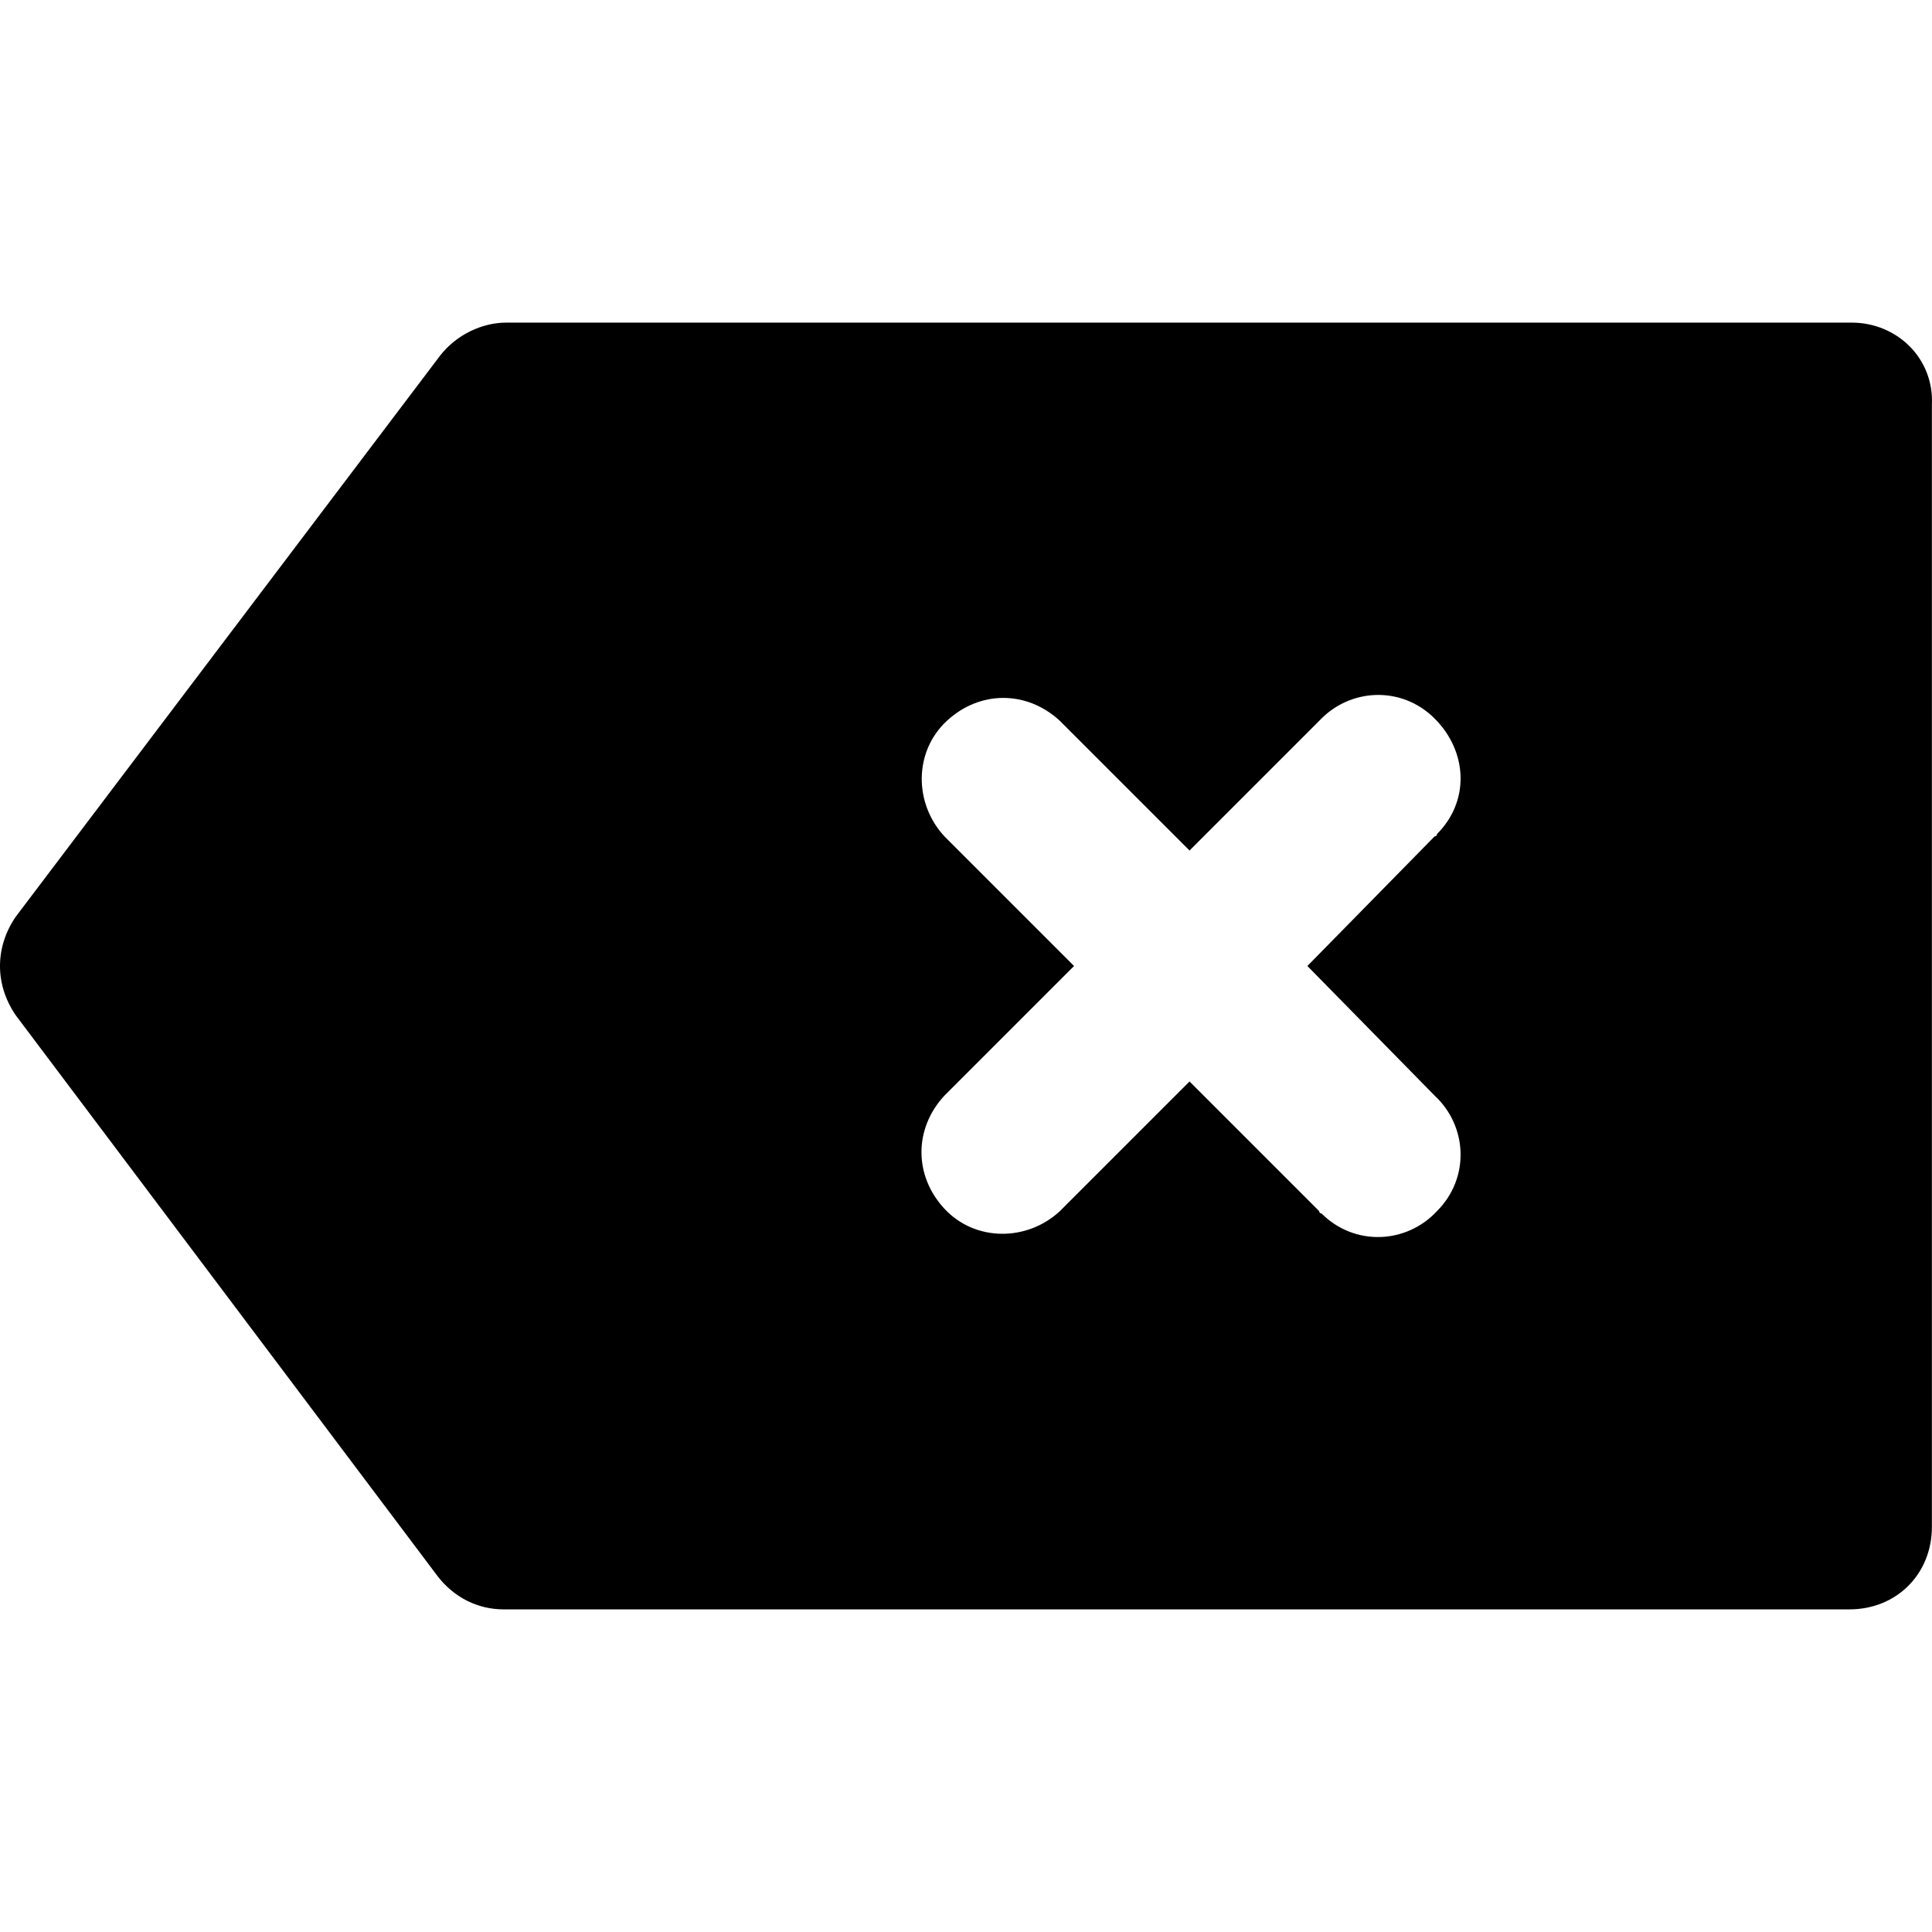 <?xml version="1.0" encoding="iso-8859-1"?>
<!-- Generator: Adobe Illustrator 19.0.0, SVG Export Plug-In . SVG Version: 6.00 Build 0)  -->
<svg version="1.1" id="Capa_1" xmlns="http://www.w3.org/2000/svg" xmlns:xlink="http://www.w3.org/1999/xlink" x="0px" y="0px"
	 viewBox="0 0 419.735 419.735" style="enable-background:new 0 0 419.735 419.735;" xml:space="preserve">
<g>
	<g>
		<path d="M402.304,70.091H109.952c-5.12,0-10.752,2.56-14.336,7.168L3.456,199.115c-4.608,6.656-4.608,14.848,0,21.504
			l91.648,121.856c3.584,4.608,8.704,7.168,14.336,7.168h292.352c10.24,0,17.92-7.68,17.92-17.92V88.011
			C420.224,77.771,412.032,70.091,402.304,70.091z M311.68,238.027c7.168,6.656,7.68,17.92,0.512,25.088
			c-6.656,7.168-17.92,7.68-25.088,0.512c-0.512,0-0.512-0.512-0.512-0.512l-28.16-28.16l-28.16,28.16
			c-7.168,6.656-18.432,6.656-25.088-0.512c-6.656-7.168-6.656-17.408,0-24.576l28.16-28.16l-28.16-28.16
			c-6.656-7.168-6.656-18.432,0.512-25.088c7.168-6.656,17.408-6.656,24.576,0l28.16,28.16l28.16-28.16
			c6.656-7.168,17.92-7.68,25.088-0.512c7.168,7.168,7.68,17.92,0.512,25.088c0,0.512-0.512,0.512-0.512,0.512l-27.648,28.16
			L311.68,238.027z"/>
	</g>
</g>
<g>
</g>
<g>
</g>
<g>
</g>
<g>
</g>
<g>
</g>
<g>
</g>
<g>
</g>
<g>
</g>
<g>
</g>
<g>
</g>
<g>
</g>
<g>
</g>
<g>
</g>
<g>
</g>
<g>
</g>
</svg>
